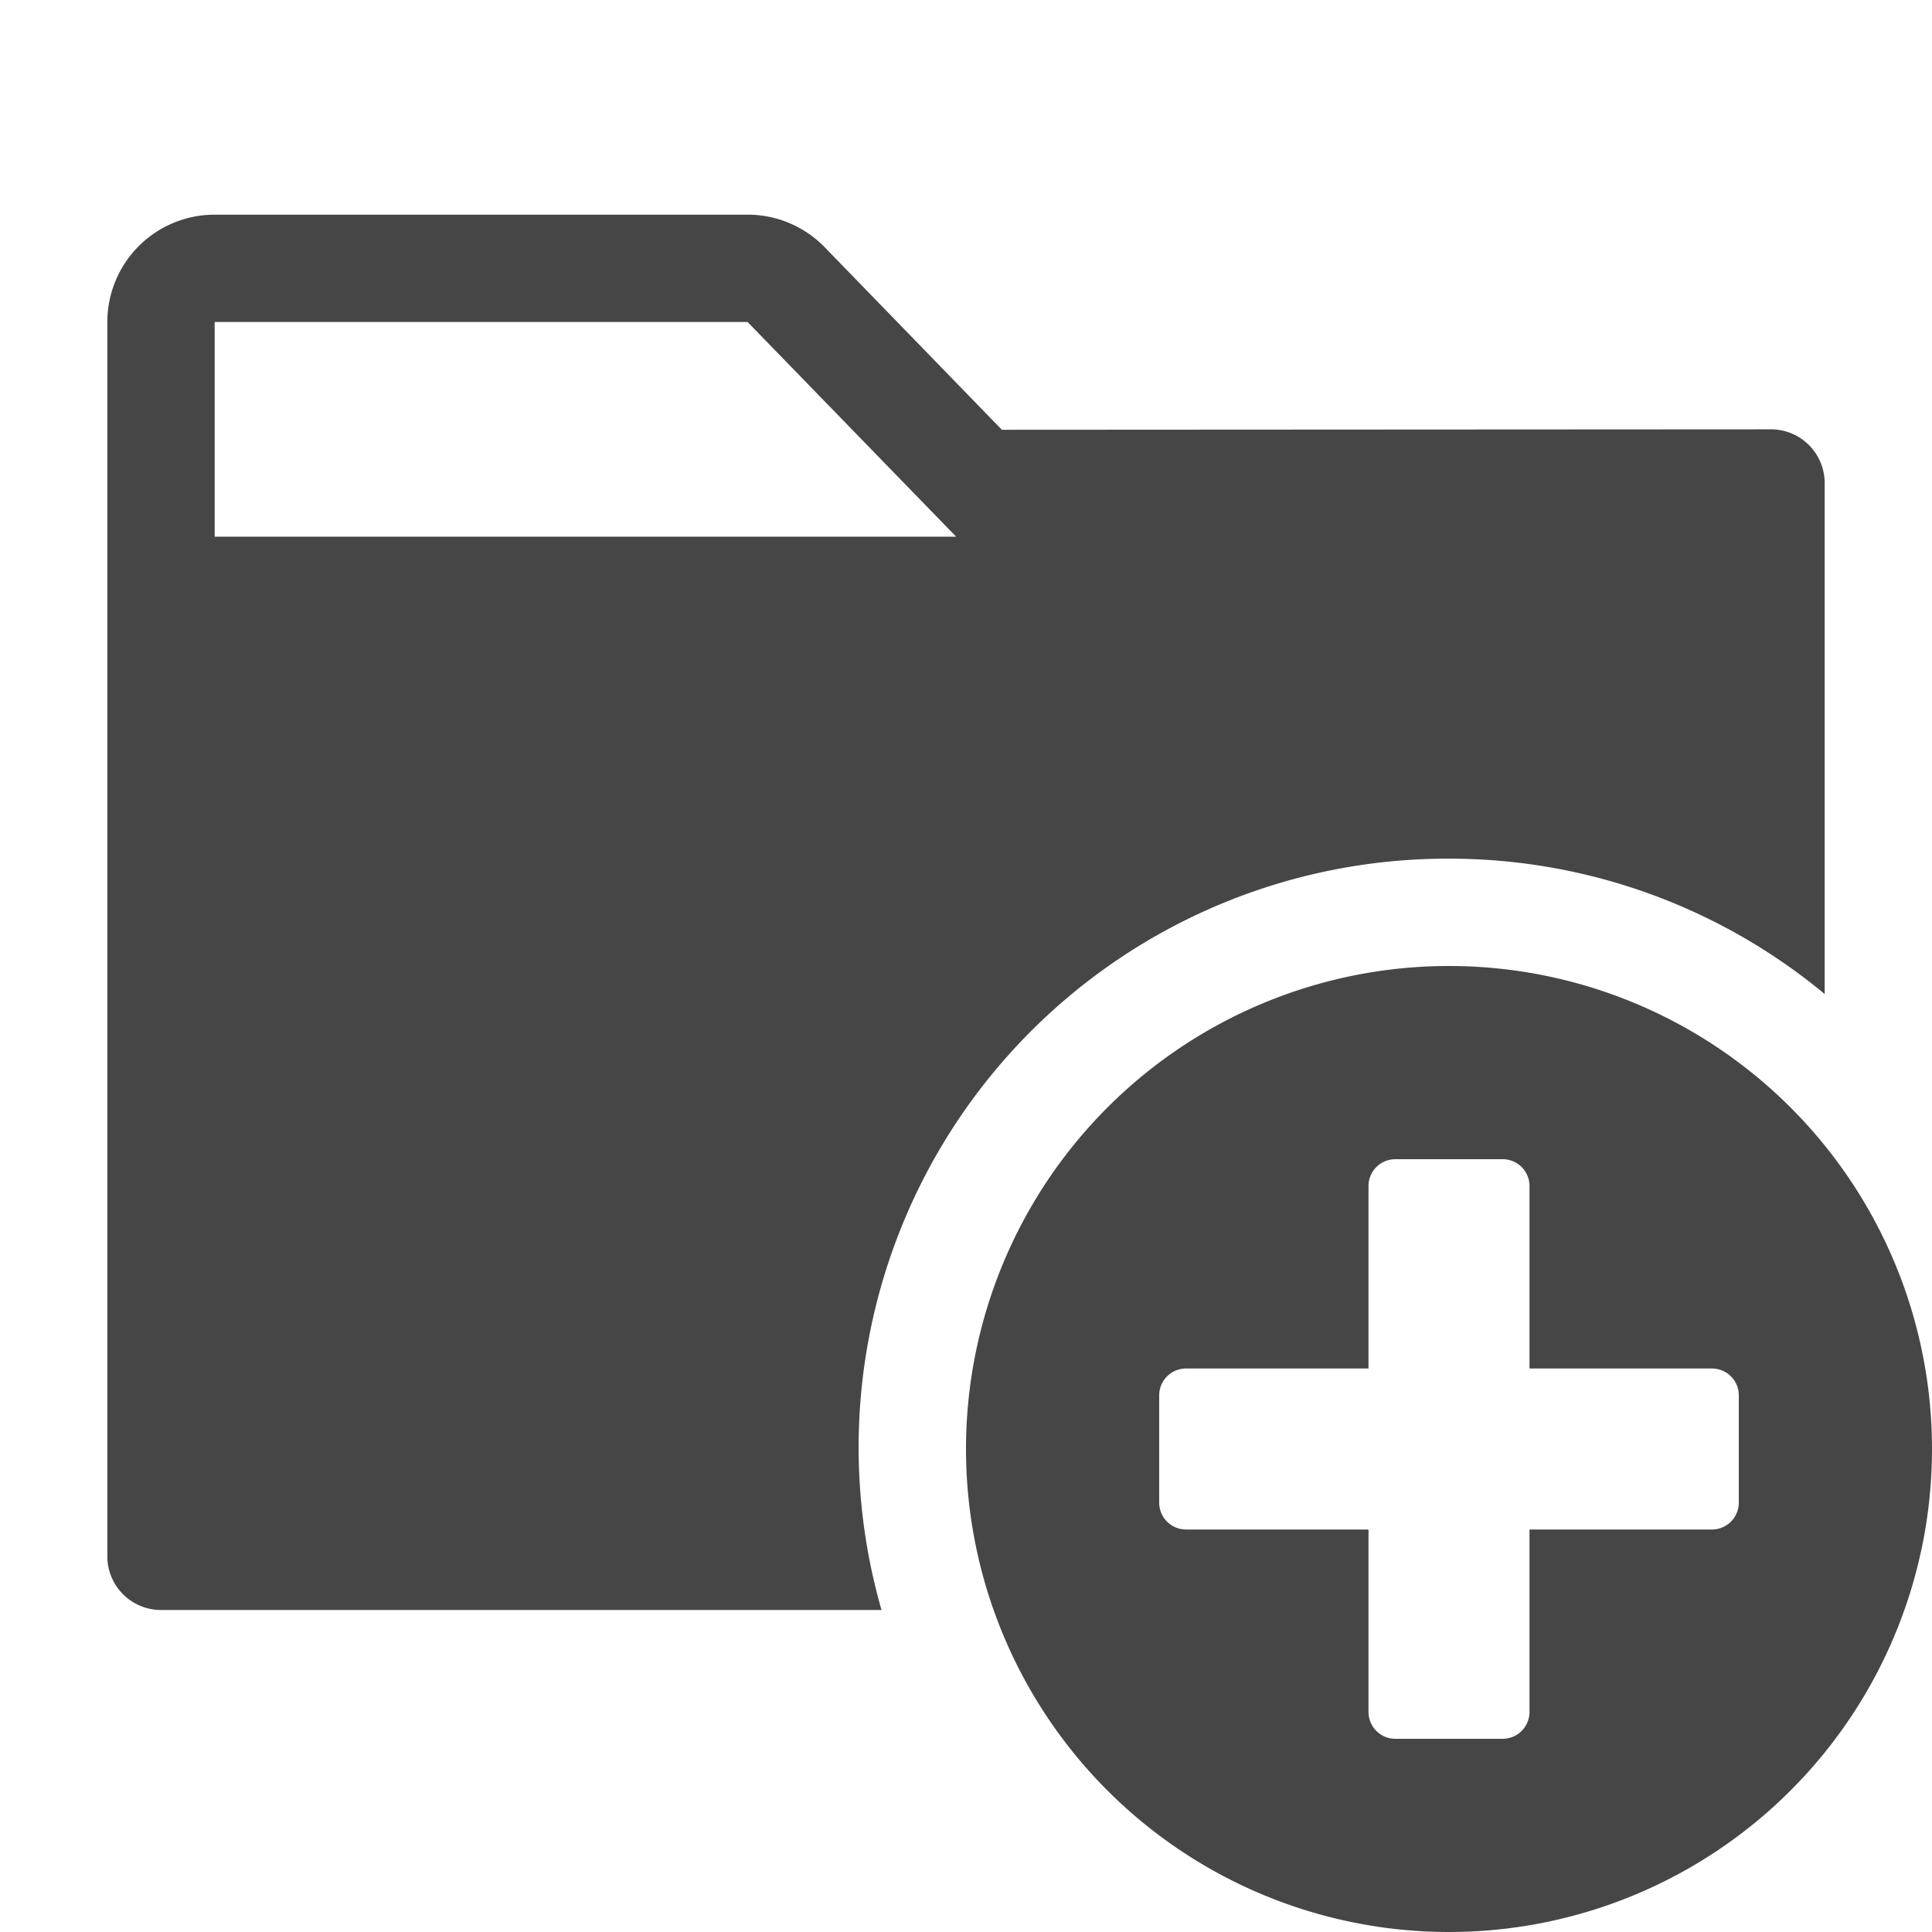 <svg xmlns:xlink="http://www.w3.org/1999/xlink" xmlns="http://www.w3.org/2000/svg" height="18" viewBox="0 0 18 18" width="18">
  <defs>
    <style>
      .fill {
        fill: #464646;
      }
    </style>
  </defs>
  <title>S FolderAdd 18 N</title>
  <rect id="Canvas" fill="#ff13dc" opacity="0" width="18" height="18"/><path class="fill" d="M13.5,8A5.475,5.475,0,0,1,17,9.261V4.5a.5.5,0,0,0-.5-.5l-7.166.004-1.65-1.7A1,1,0,0,0,6.965,2H2A1,1,0,0,0,1,3V14.5a.5.5,0,0,0,.5.5H8.213A5.485,5.485,0,0,1,13.5,8ZM2,3H6.965L8.908,5H2Z"/>
  <path class="fill" d="M13.5,9A4.5,4.5,0,1,0,18,13.5,4.5,4.5,0,0,0,13.5,9Zm2.7,5a.25.25,0,0,1-.25.25h-1.7v1.7a.25.25,0,0,1-.25.25H13a.25.25,0,0,1-.25-.25v-1.7h-1.7A.25.25,0,0,1,10.8,14V13a.25.25,0,0,1,.25-.25h1.7v-1.7A.25.25,0,0,1,13,10.8h1a.25.25,0,0,1,.25.25v1.7h1.7a.25.25,0,0,1,.25.25Z"/>
</svg>
